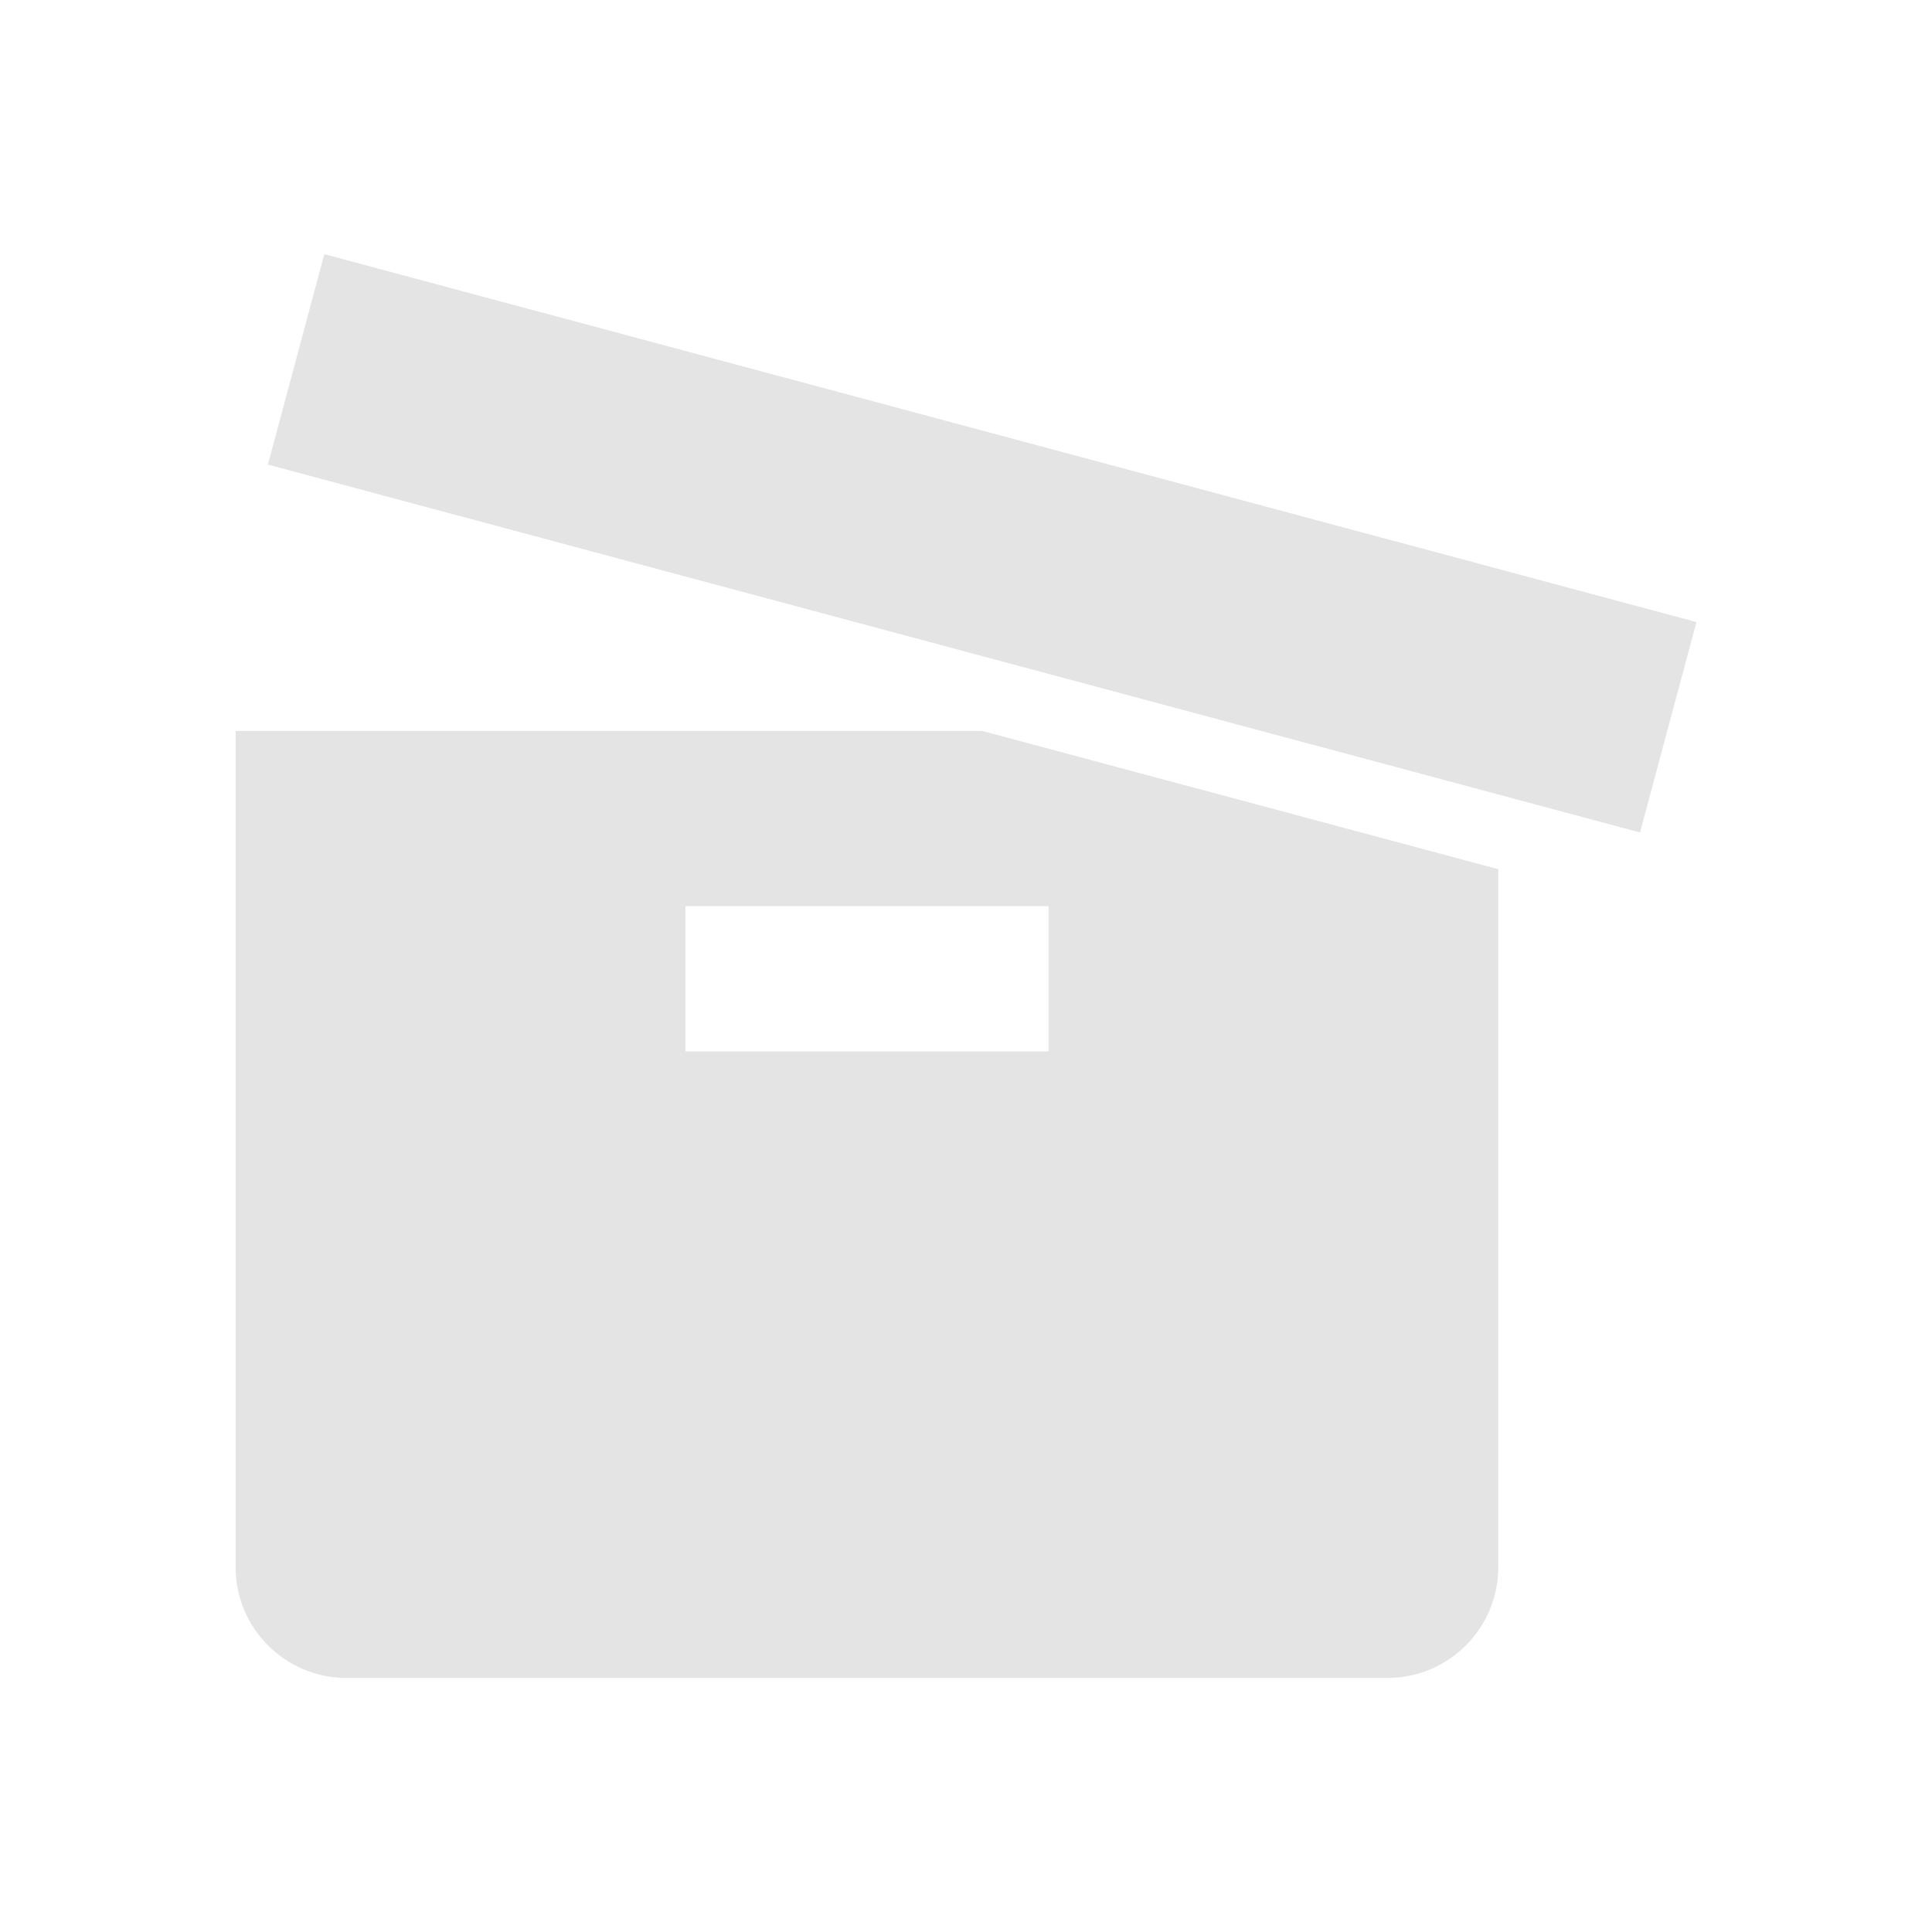 <svg xmlns="http://www.w3.org/2000/svg" xmlns:xlink="http://www.w3.org/1999/xlink" version="1.1" id="Layer_1" x="0px" y="0px" width="85px" height="85px" viewBox="0 0 100 100" style="enable-background:new 0 0 100 100;" xml:space="preserve">
<g>
  <rect fill="#E5E4E4" x="14.079" y="22.473" transform="matrix(0.966 0.259 -0.259 0.966 9.007 -12.2)" width="73.52" height="11.275"></rect>
  <g>
    <path fill="#E5E4E4" d="M12.196,37.835V81.13c0,3.145,2.574,5.719,5.719,5.719h53.917c3.145,0,5.717-2.574,5.717-5.719V44.989l-26.701-7.154    H12.196z M54.271,54.419H35.479v-7.514h18.793V54.419z"></path>
  </g>
</g>
</svg>